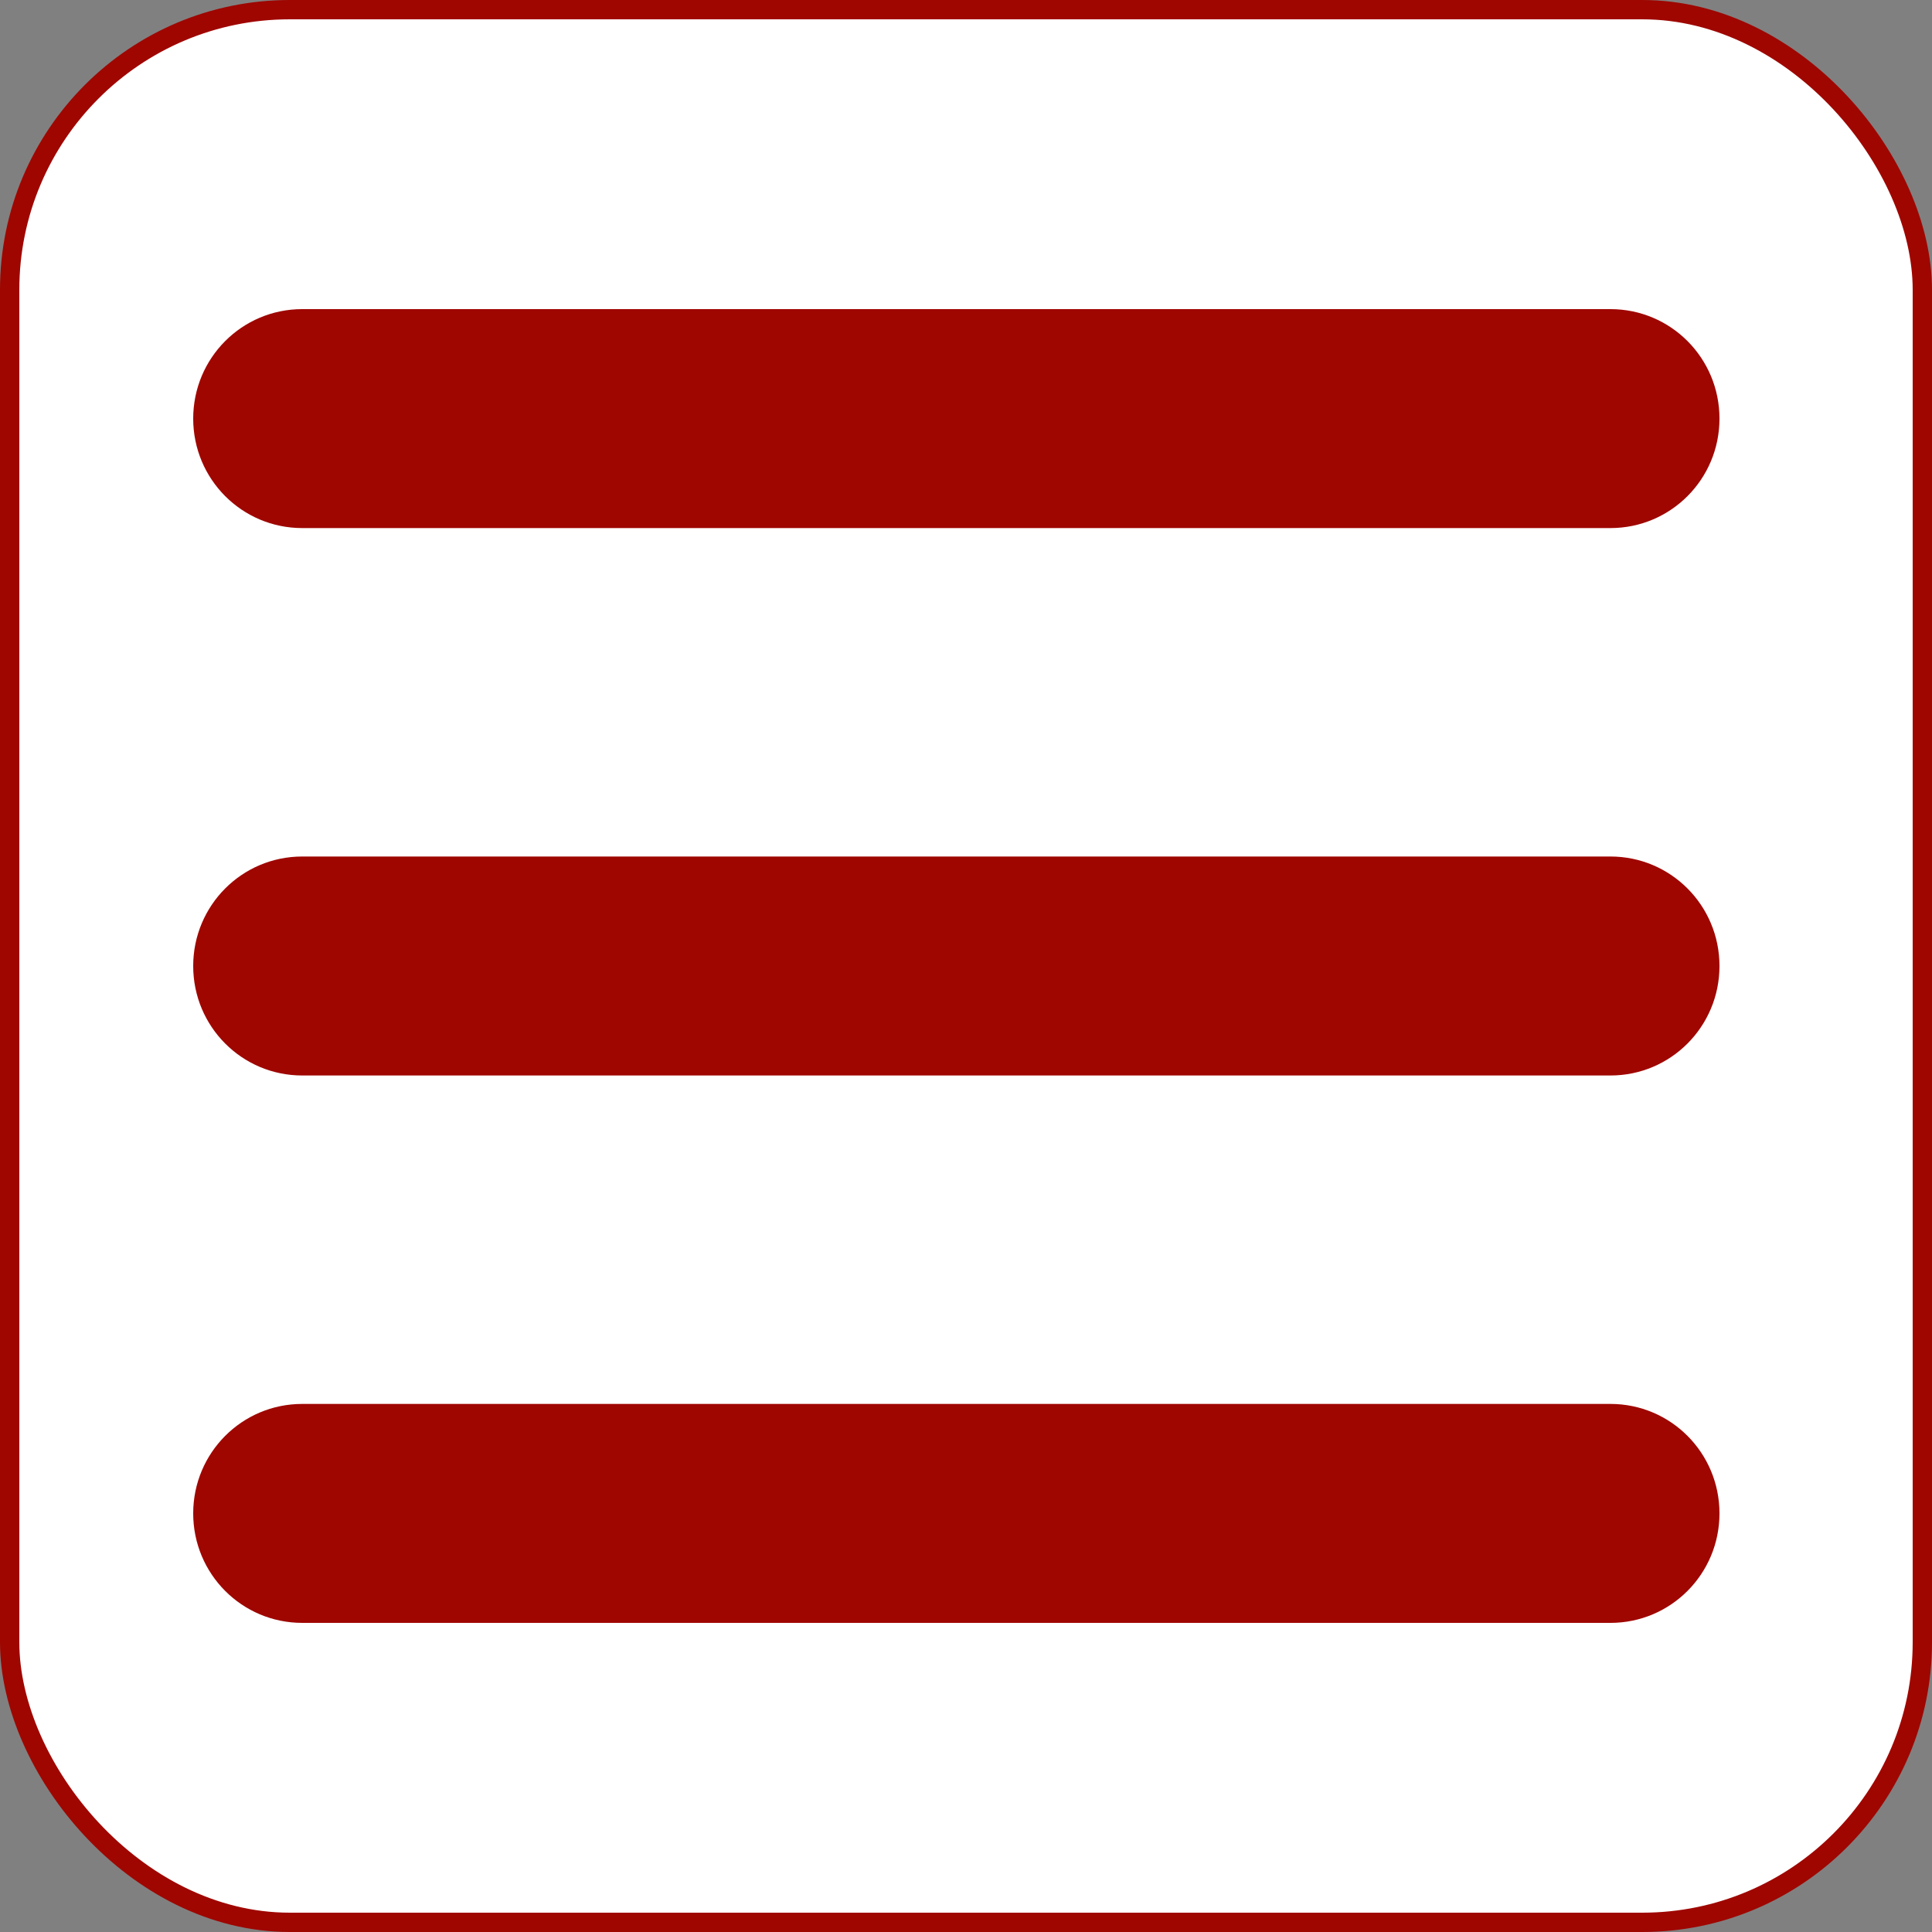 <svg width="100" height="100" viewBox="0 0 100 100" fill="none" xmlns="http://www.w3.org/2000/svg">
<rect x="0" y="0" width="100" height="100" fill="#808080" stroke="none"/>
<rect x="0.5" y="0.5" width="99" height="99" rx="14.5" fill="white"/>
<rect x="0.5" y="0.5" width="99" height="99" rx="14.5" stroke="#9F0600"/>
<path d="M10 21.667C10 18.532 12.522 16 15.643 16H83.357C86.478 16 89 18.532 89 21.667C89 24.801 86.478 27.333 83.357 27.333H15.643C12.522 27.333 10 24.801 10 21.667ZM10 50C10 46.866 12.522 44.333 15.643 44.333H83.357C86.478 44.333 89 46.866 89 50C89 53.134 86.478 55.667 83.357 55.667H15.643C12.522 55.667 10 53.134 10 50ZM89 78.333C89 81.468 86.478 84 83.357 84H15.643C12.522 84 10 81.468 10 78.333C10 75.199 12.522 72.667 15.643 72.667H83.357C86.478 72.667 89 75.199 89 78.333Z" fill="#9F0600"/>
</svg>
